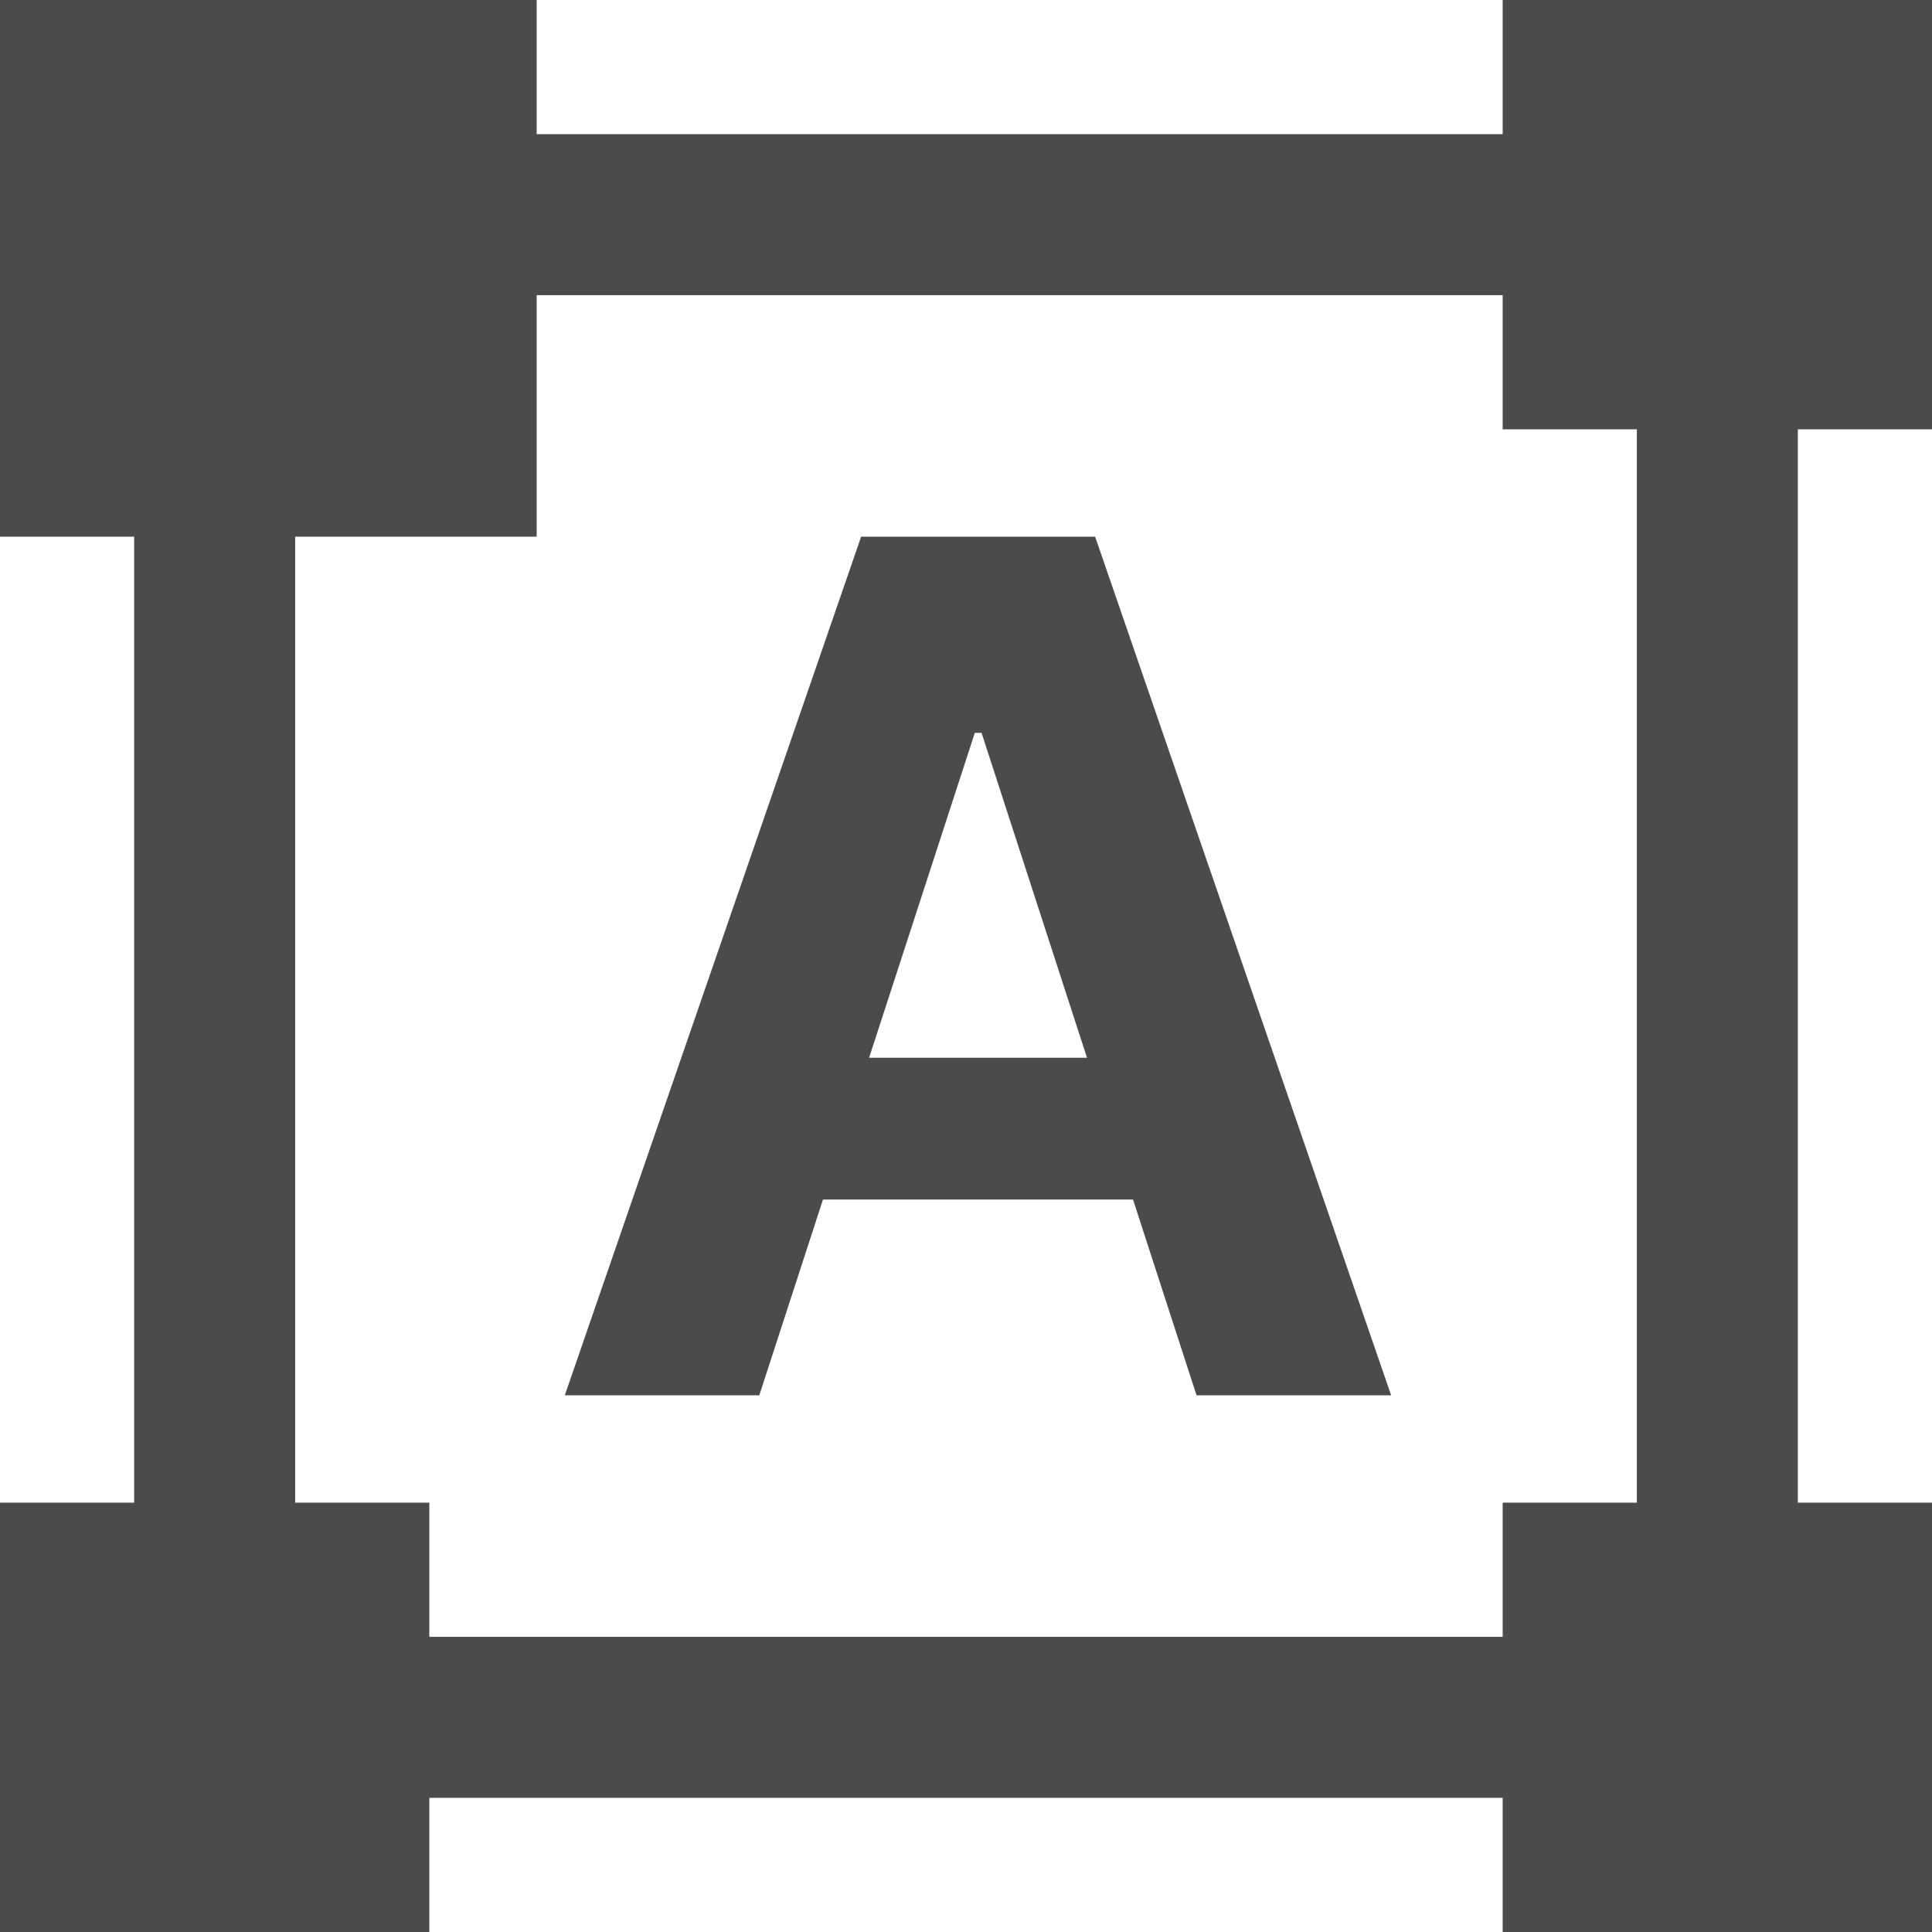 <svg width="18" height="18" viewBox="0 0 18 18" fill="none" xmlns="http://www.w3.org/2000/svg">
<g clip-path="url(#clip0_1499_8072)">
<rect width="5" height="5" fill="#4B4B4B"/>
<rect y="14" width="4" height="4" fill="#4B4B4B"/>
<rect x="14" width="4" height="4" fill="#4B4B4B"/>
<rect x="14" y="14" width="4" height="4" fill="#4B4B4B"/>
<path d="M16 16V2H2V16H16Z" stroke="#4B4B4B" stroke-width="1.5"/>
<path d="M7.074 13H5.262L8.023 5H10.203L12.961 13H11.148L9.145 6.828H9.082L7.074 13ZM6.961 9.855H11.242V11.176H6.961V9.855Z" fill="#4B4B4B"/>
</g>
<defs>
<clipPath id="clip0_1499_8072">
<rect width="18" height="18" fill="white"/>
</clipPath>
</defs>
</svg>
